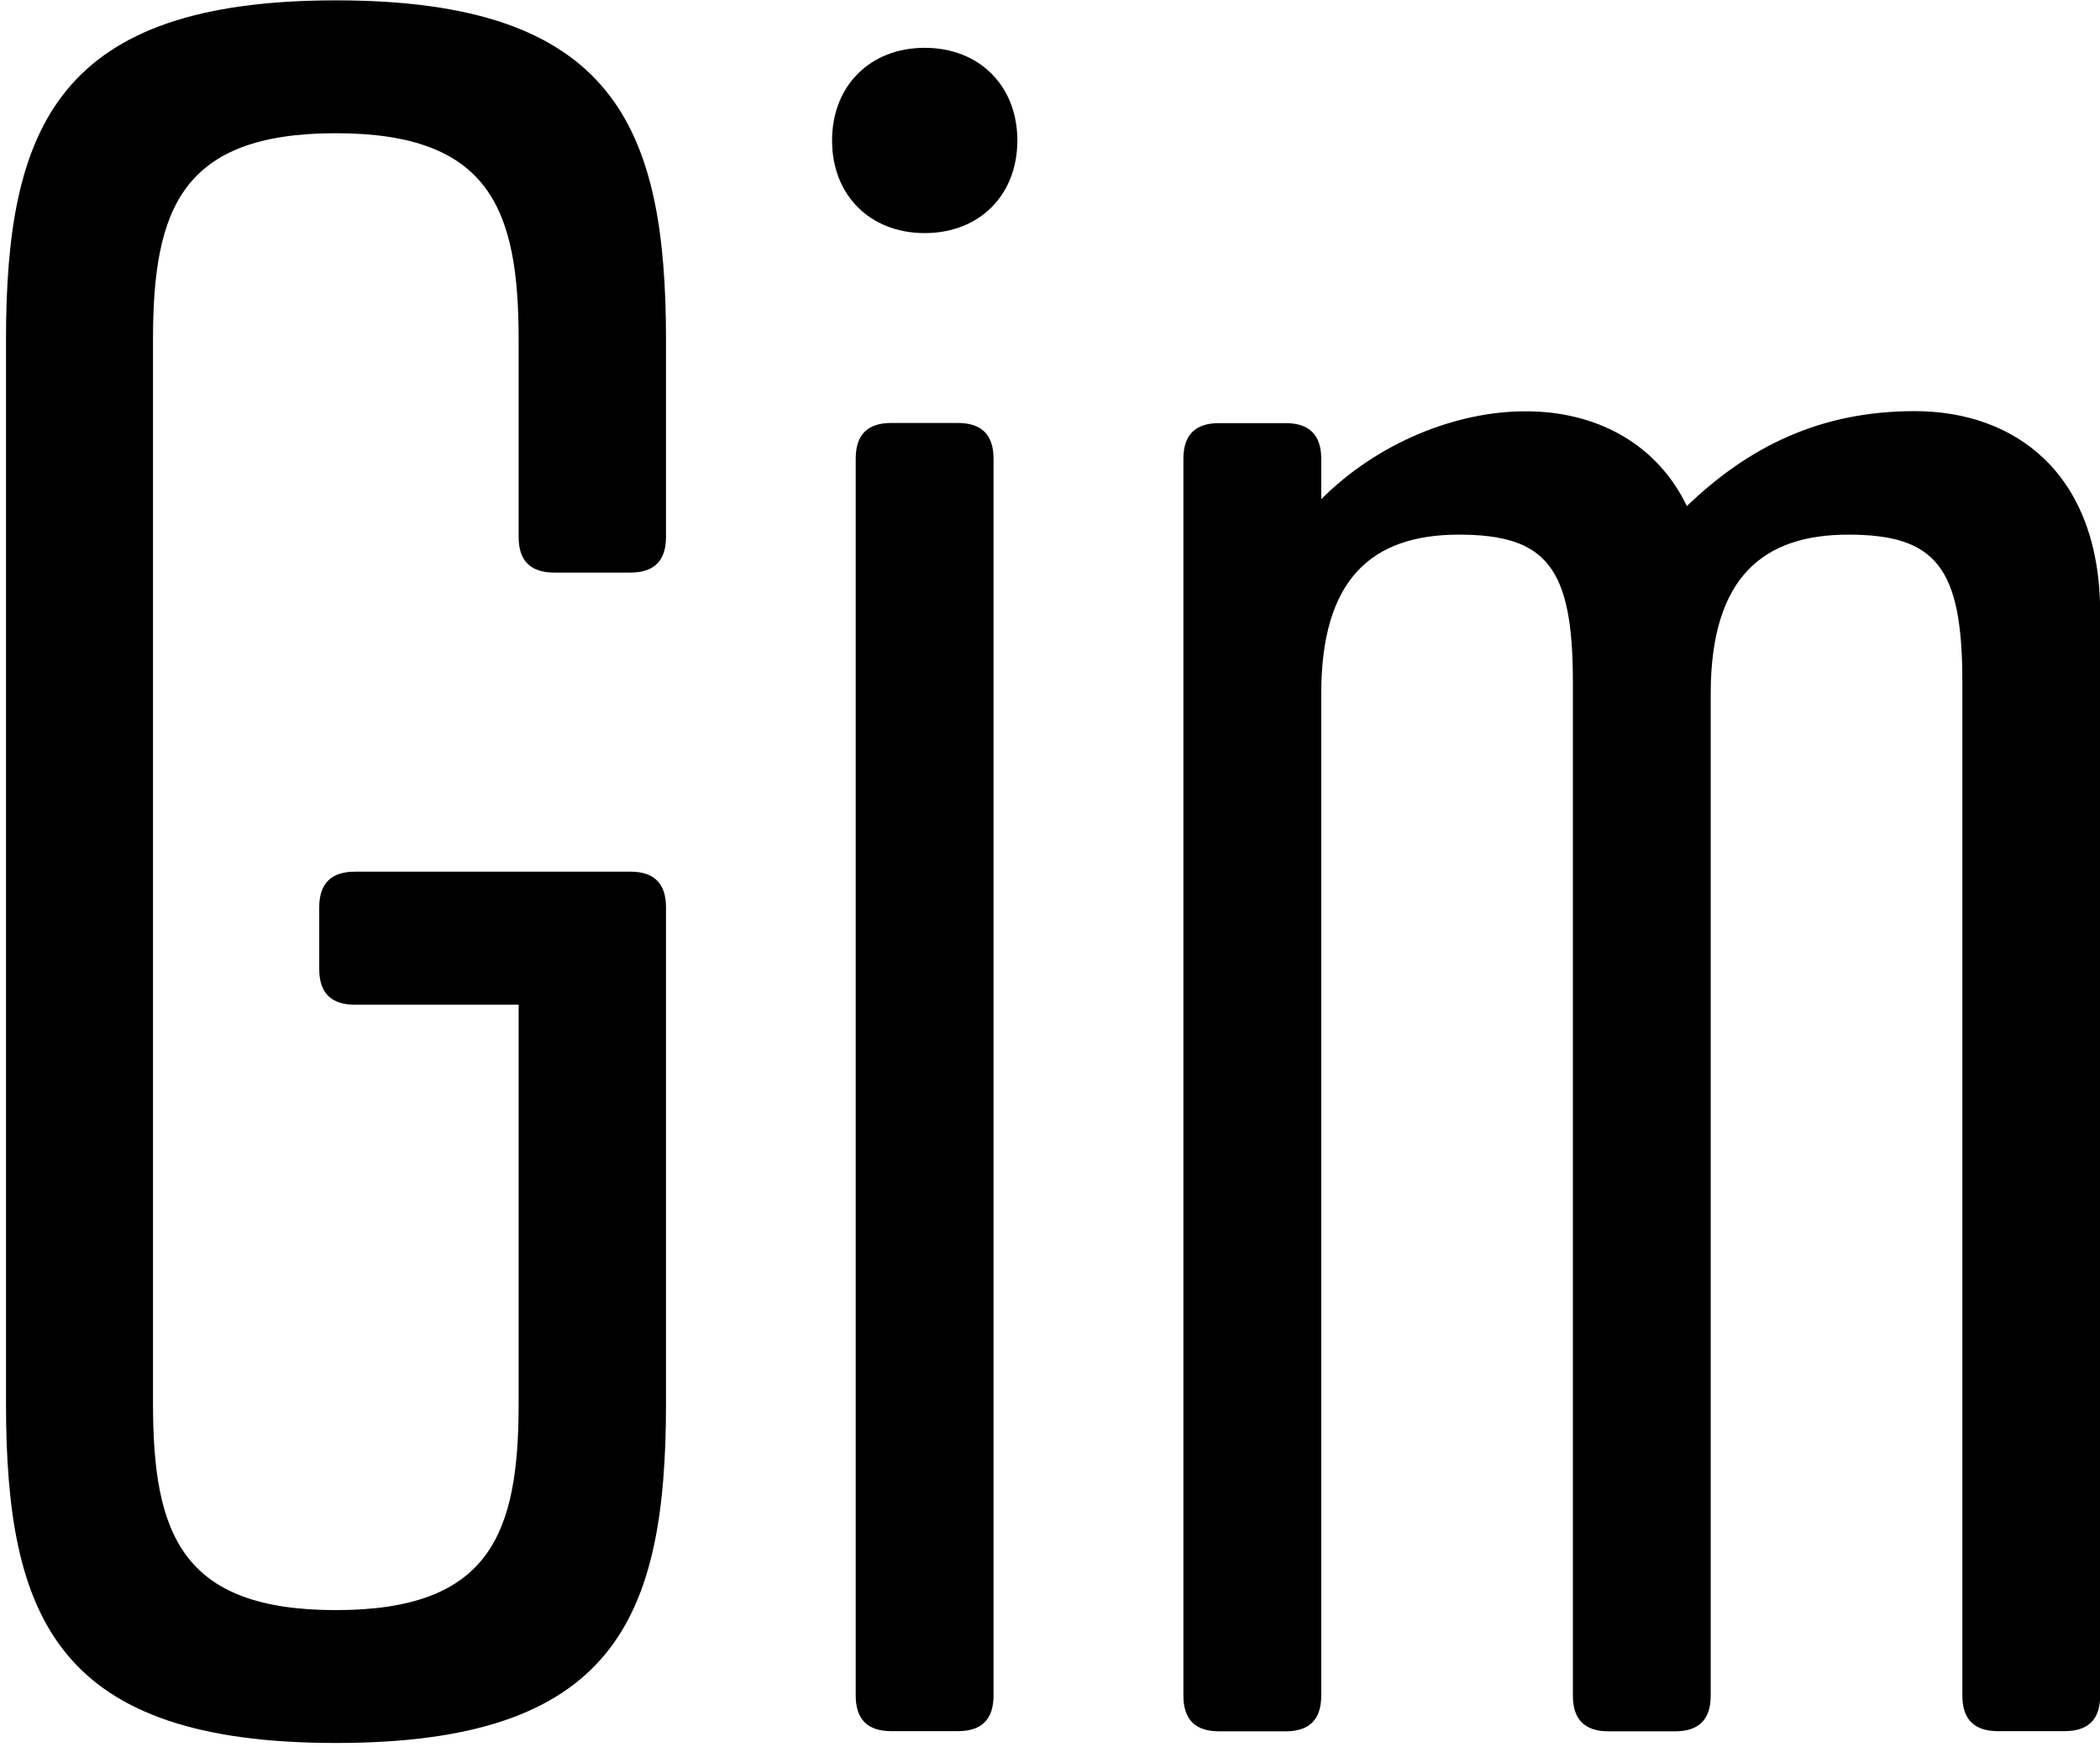 <?xml version="1.0" encoding="utf-8"?>
<!-- Generator: Adobe Illustrator 23.0.6, SVG Export Plug-In . SVG Version: 6.00 Build 0)  -->
<svg version="1.1" id="Layer_1" xmlns="http://www.w3.org/2000/svg" xmlns:xlink="http://www.w3.org/1999/xlink" x="0px" y="0px"
	 viewBox="0 0 119 99" style="enable-background:new 0 0 119 99;" xml:space="preserve">
<g>
	<path d="M35.72,49.4c1.35,0,2.02,0.67,2.02,2.02v28.12c0,12.24-2.96,19.24-18.7,19.24c-15.74,0-18.7-7-18.7-19.24V19.26
		c0-12.11,2.96-19.24,18.7-19.24c15.74,0,18.7,7.13,18.7,19.24v11.17c0,1.35-0.67,2.02-2.02,2.02h-4.31c-1.35,0-2.02-0.67-2.02-2.02
		V19.26c0-7.4-1.62-11.71-10.36-11.71c-8.75,0-10.36,4.31-10.36,11.71v60.28c0,7.4,1.62,11.71,10.36,11.71
		c8.74,0,10.36-4.31,10.36-11.71v-22.6h-9.28c-1.35,0-2.02-0.67-2.02-2.02v-3.5c0-1.34,0.67-2.02,2.02-2.02H35.72z"/>
	<path d="M52.4,2.71c3.09,0,5.25,2.15,5.25,5.25s-2.15,5.25-5.25,5.25s-5.25-2.15-5.25-5.25S49.31,2.71,52.4,2.71z M56.3,96.09
		c0,1.35-0.67,2.02-2.02,2.02h-3.77c-1.35,0-2.02-0.67-2.02-2.02v-70.1c0-1.35,0.67-2.02,2.02-2.02h3.77c1.34,0,2.02,0.67,2.02,2.02
		V96.09z"/>
	<path d="M95.59,28.68c3.5-3.36,7.54-5.38,12.92-5.38c5.65,0,10.5,3.5,10.5,11.44v61.35c0,1.35-0.67,2.02-2.02,2.02h-3.77
		c-1.35,0-2.02-0.67-2.02-2.02V38.64c0-6.46-1.48-8.34-6.46-8.34c-4.71,0-7.8,2.29-7.8,9.02v56.78c0,1.35-0.67,2.02-2.02,2.02h-3.77
		c-1.35,0-2.02-0.67-2.02-2.02V38.64c0-6.46-1.48-8.34-6.46-8.34c-4.98,0-7.8,2.56-7.8,9.02v56.78c0,1.35-0.67,2.02-2.02,2.02h-3.77
		c-1.35,0-2.02-0.67-2.02-2.02v-70.1c0-1.35,0.67-2.02,2.02-2.02h3.77c1.34,0,2.02,0.67,2.02,2.02v2.29
		c3.23-3.23,7.67-4.98,11.57-4.98C90.34,23.3,93.84,25.05,95.59,28.68z"/>
</g>
</svg>
